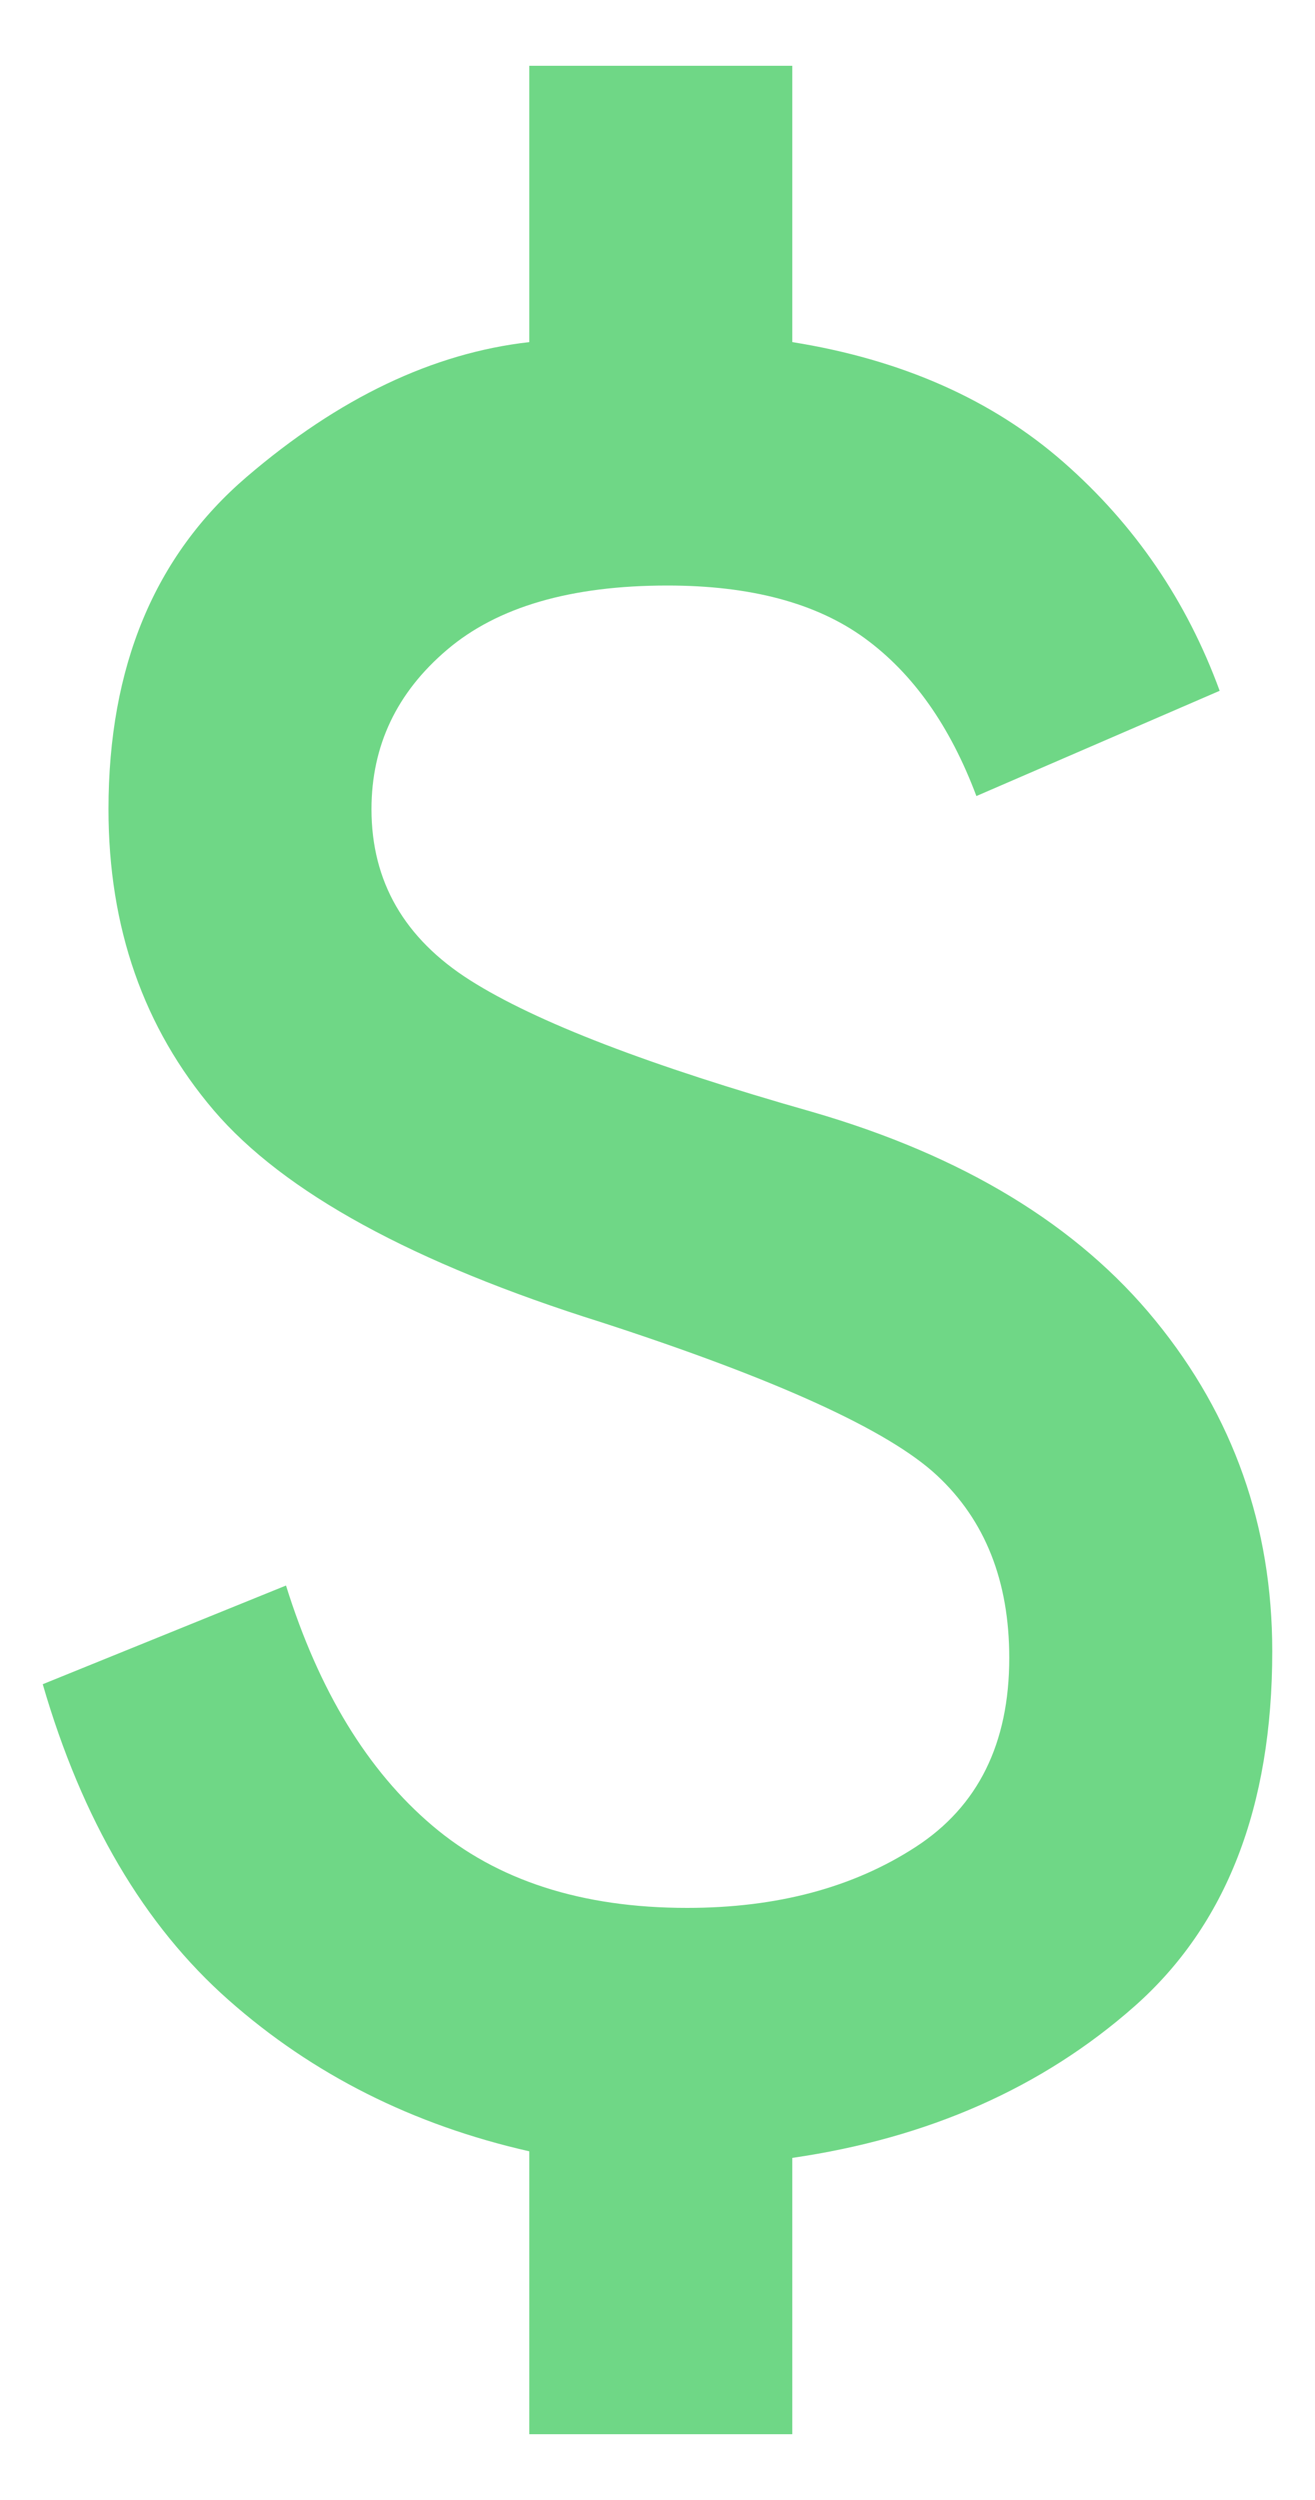 <svg width="10" height="19" viewBox="0 0 10 19" fill="none" xmlns="http://www.w3.org/2000/svg">
    <path d="M4.025 18.5V16.35C3.142 16.15 2.379 15.767 1.738 15.2C1.096 14.633 0.625 13.833 0.325 12.8L2.175 12.05C2.425 12.85 2.796 13.458 3.288 13.875C3.779 14.292 4.425 14.5 5.225 14.5C5.908 14.5 6.487 14.346 6.963 14.037C7.438 13.729 7.675 13.25 7.675 12.6C7.675 12.017 7.492 11.554 7.125 11.213C6.758 10.871 5.908 10.483 4.575 10.05C3.142 9.6 2.158 9.062 1.625 8.438C1.092 7.812 0.825 7.05 0.825 6.15C0.825 5.067 1.175 4.225 1.875 3.625C2.575 3.025 3.292 2.683 4.025 2.6V0.5H6.025V2.6C6.858 2.733 7.546 3.038 8.088 3.513C8.629 3.987 9.025 4.567 9.275 5.25L7.425 6.05C7.225 5.517 6.942 5.117 6.575 4.85C6.208 4.583 5.708 4.45 5.075 4.45C4.342 4.45 3.783 4.612 3.4 4.938C3.017 5.263 2.825 5.667 2.825 6.15C2.825 6.7 3.075 7.133 3.575 7.45C4.075 7.767 4.942 8.1 6.175 8.45C7.325 8.783 8.196 9.312 8.787 10.037C9.379 10.762 9.675 11.6 9.675 12.55C9.675 13.733 9.325 14.633 8.625 15.25C7.925 15.867 7.058 16.25 6.025 16.4V18.5H4.025Z" fill="#6FD786"/>
    </svg>
    